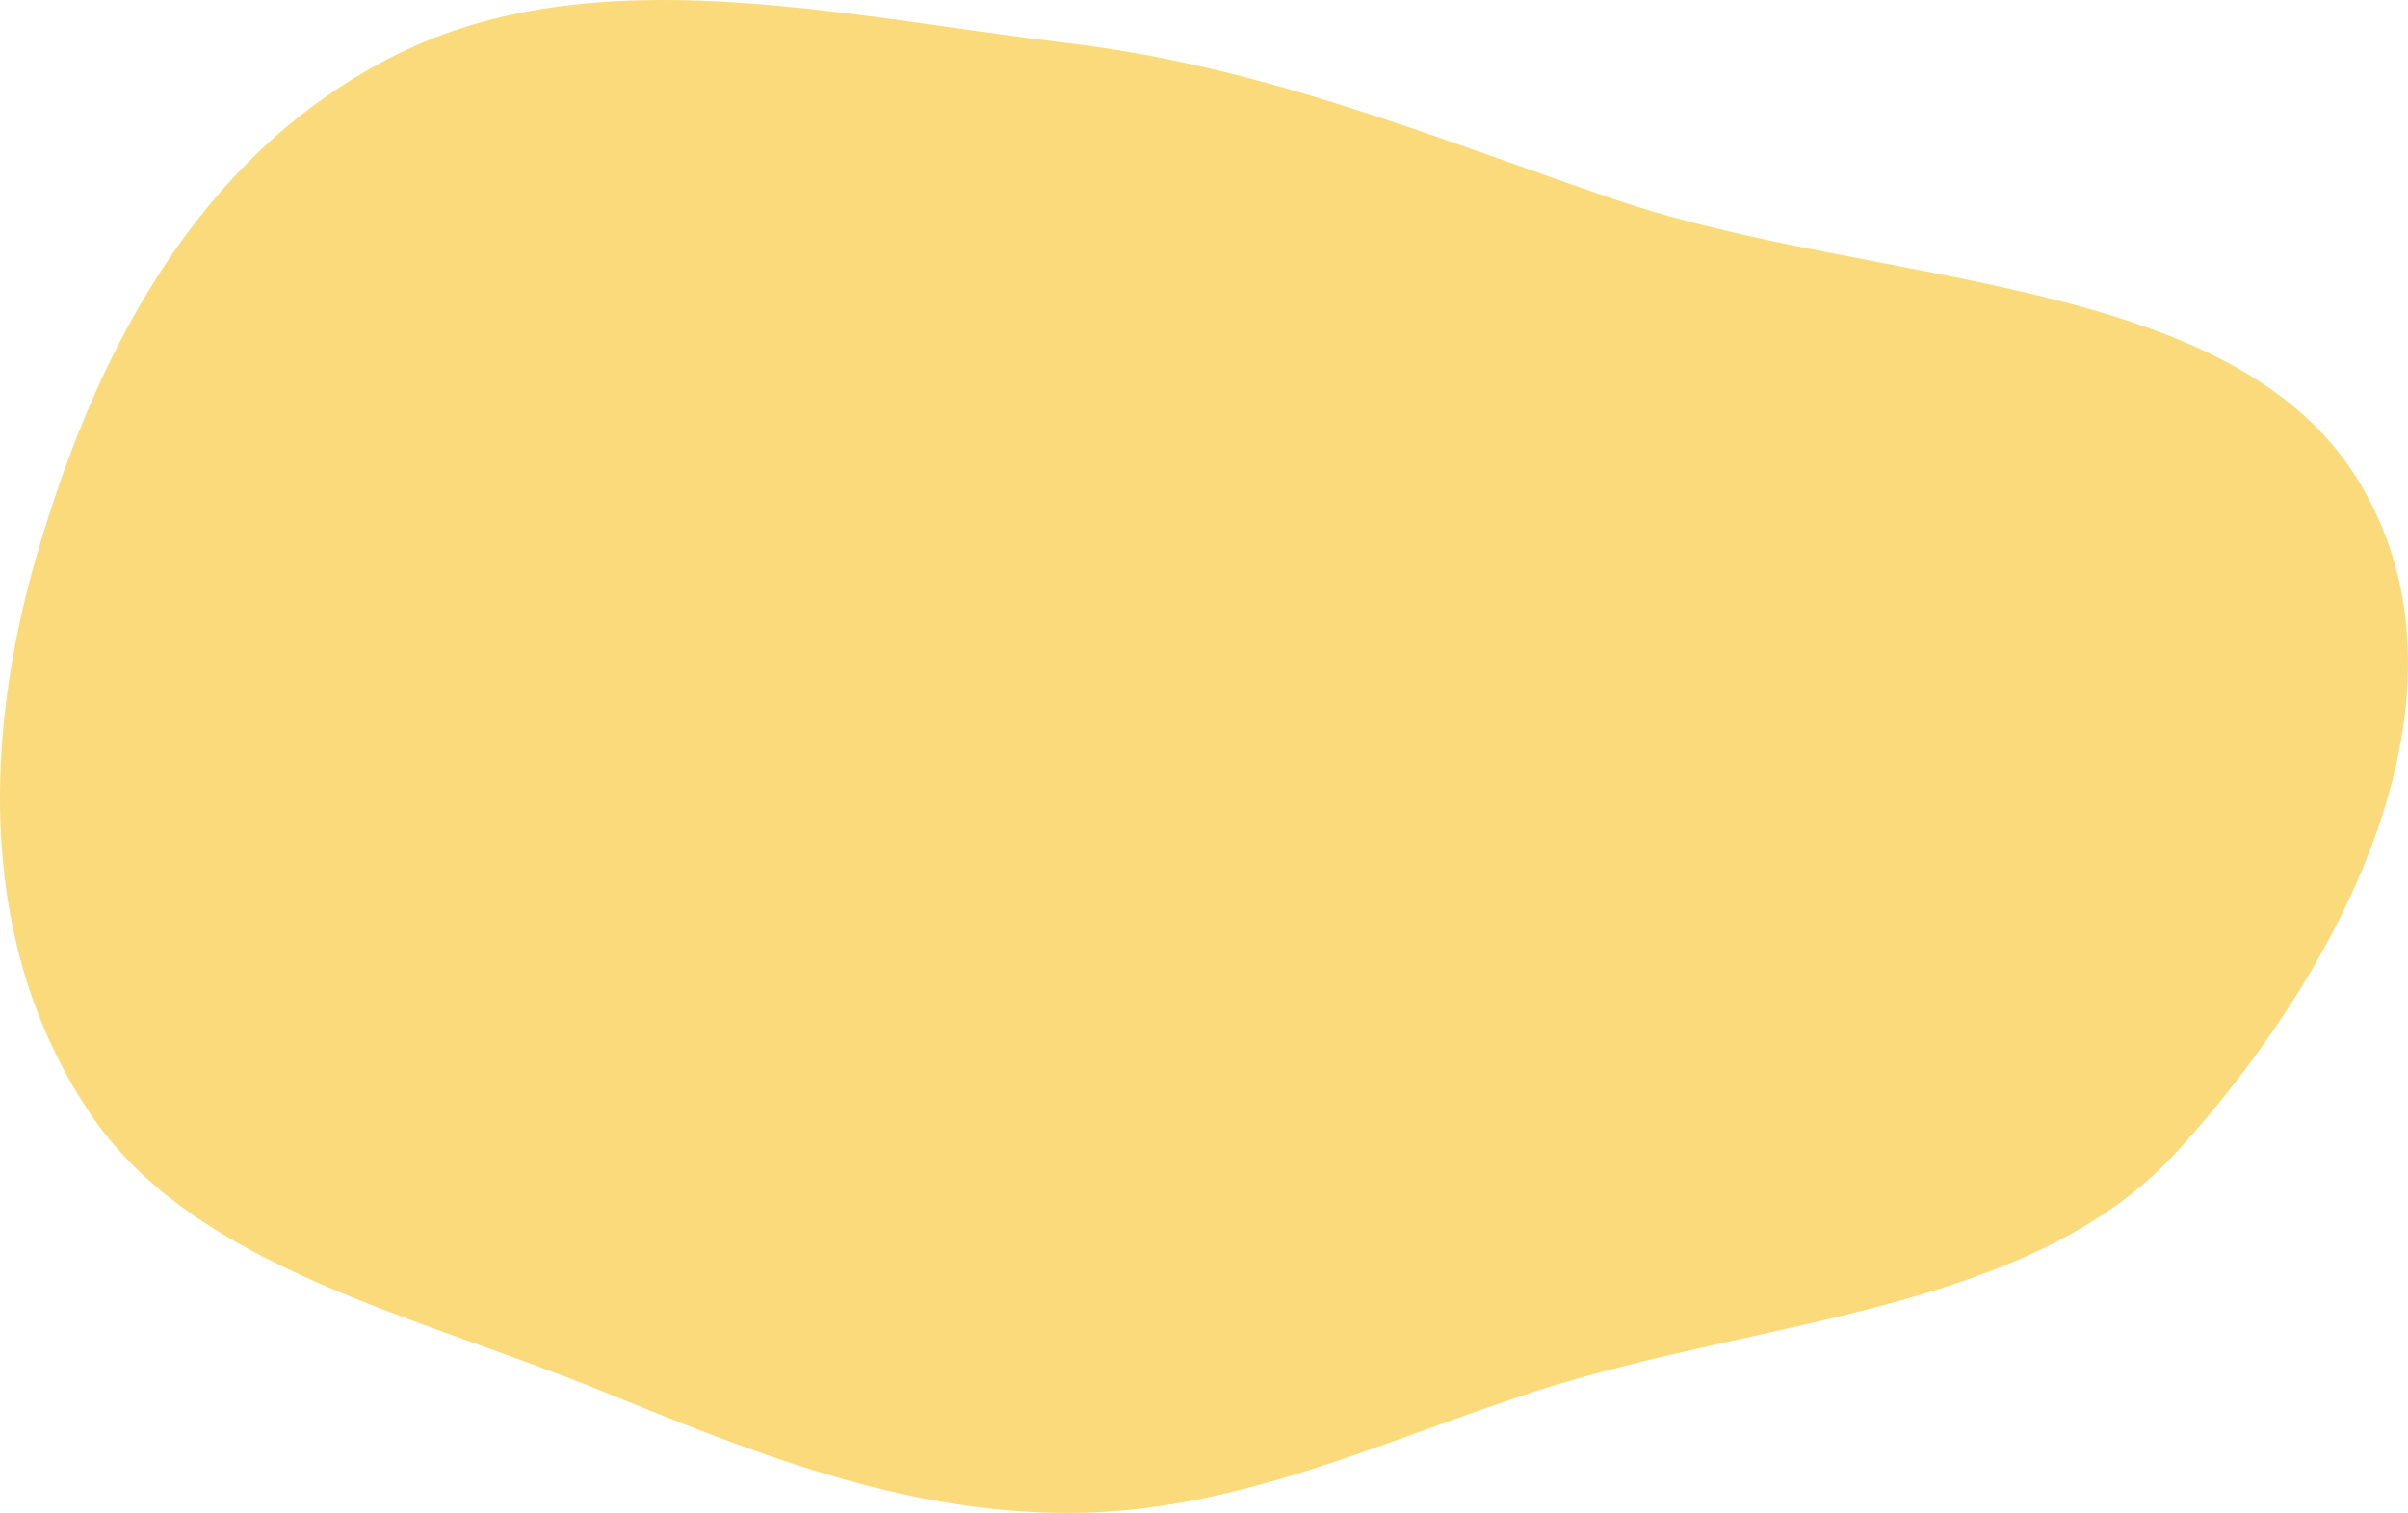 <svg width="148" height="93" viewBox="0 0 148 93" fill="none" xmlns="http://www.w3.org/2000/svg">
<g filter="url(#filter0_n_1178_728)">
<path fill-rule="evenodd" clip-rule="evenodd" d="M65.627 2.648C51.665 0.985 36.556 -2.718 24.381 3.353C11.862 9.594 5.688 22.235 2.223 34.261C-1.064 45.672 -1.297 58.367 5.604 68.532C11.977 77.921 25.553 80.843 37.017 85.517C46.244 89.278 55.403 92.993 65.627 93C75.857 93.007 84.711 88.668 94.269 85.554C108.042 81.068 124.736 80.729 133.795 70.793C144.146 59.44 152.682 42.651 145.104 29.798C137.387 16.709 115.216 17.713 99.29 12.273C88.027 8.425 77.64 4.078 65.627 2.648Z" fill="#FADA7A"/>
</g>
<defs>
<filter id="filter0_n_1178_728" x="0" y="0" width="148" height="93" filterUnits="userSpaceOnUse" color-interpolation-filters="sRGB">
<feFlood flood-opacity="0" result="BackgroundImageFix"/>
<feBlend mode="normal" in="SourceGraphic" in2="BackgroundImageFix" result="shape"/>
<feTurbulence type="fractalNoise" baseFrequency="2 2" stitchTiles="stitch" numOctaves="3" result="noise" seed="8278" />
<feColorMatrix in="noise" type="luminanceToAlpha" result="alphaNoise" />
<feComponentTransfer in="alphaNoise" result="coloredNoise1">
<feFuncA type="discrete" tableValues="1 1 1 1 1 1 1 1 1 1 1 1 1 1 1 1 1 1 1 1 1 1 1 1 1 1 1 1 1 1 1 1 1 1 1 1 1 1 1 1 1 1 1 1 1 1 1 1 1 1 1 0 0 0 0 0 0 0 0 0 0 0 0 0 0 0 0 0 0 0 0 0 0 0 0 0 0 0 0 0 0 0 0 0 0 0 0 0 0 0 0 0 0 0 0 0 0 0 0 0 "/>
</feComponentTransfer>
<feComposite operator="in" in2="shape" in="coloredNoise1" result="noise1Clipped" />
<feFlood flood-color="rgba(0, 0, 0, 0.05)" result="color1Flood" />
<feComposite operator="in" in2="noise1Clipped" in="color1Flood" result="color1" />
<feMerge result="effect1_noise_1178_728">
<feMergeNode in="shape" />
<feMergeNode in="color1" />
</feMerge>
</filter>
</defs>
</svg>
